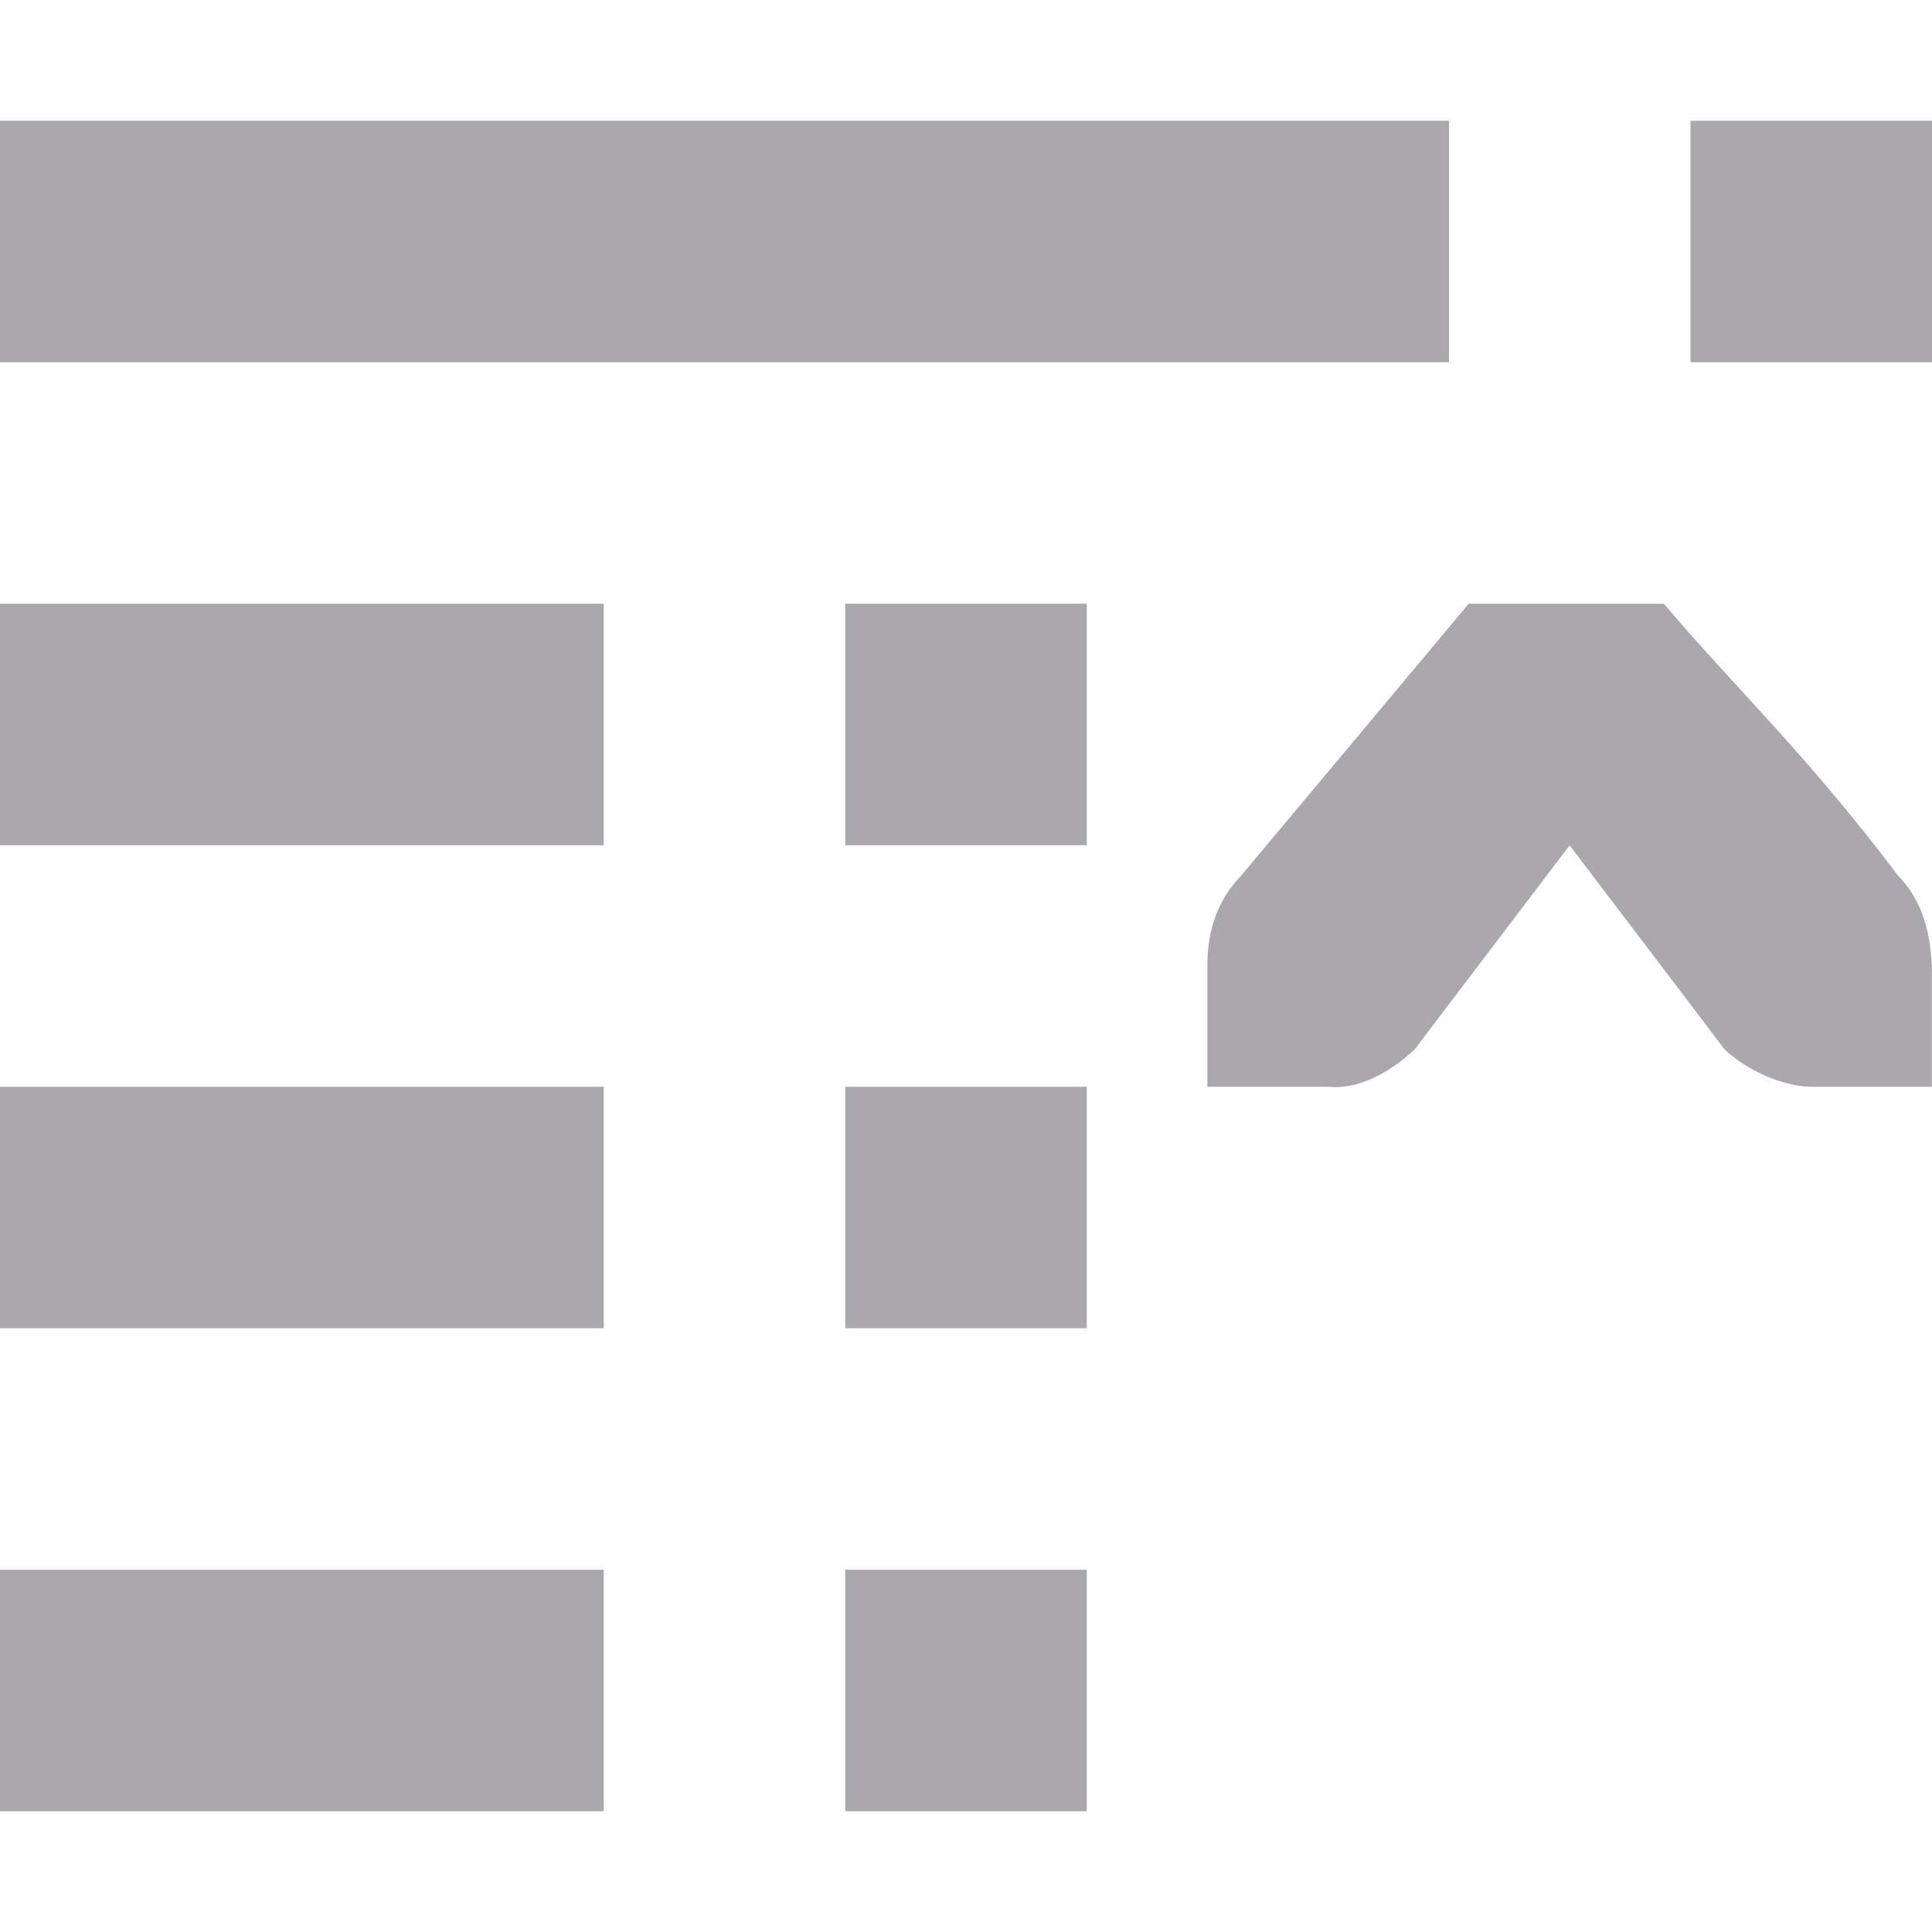 <svg viewBox="0 0 16 16" xmlns="http://www.w3.org/2000/svg"><path d="m16 1v2h-2v-2zm-4 0v2h-12v-2zm1.779 4c.618.725 1.17 1.234 1.939 2.25.191.198.266.441.281.75v.588.412h-1c-.224 0-.528-.13-.719-.312l-.281-.371-1-1.316-1 1.316-.281.371c-.19.183-.463.339-.719.312h-1v-.412-.588c0-.309.09-.552.281-.75l1.883-2.25zm-4.779 0v2h-2v-2zm-4 0v2h-5v-2zm4 4v2h-2v-2zm-4 0v2h-5v-2zm4 4v2h-2v-2zm-4 0v2h-5v-2z" fill="#aaa8ac"/></svg>